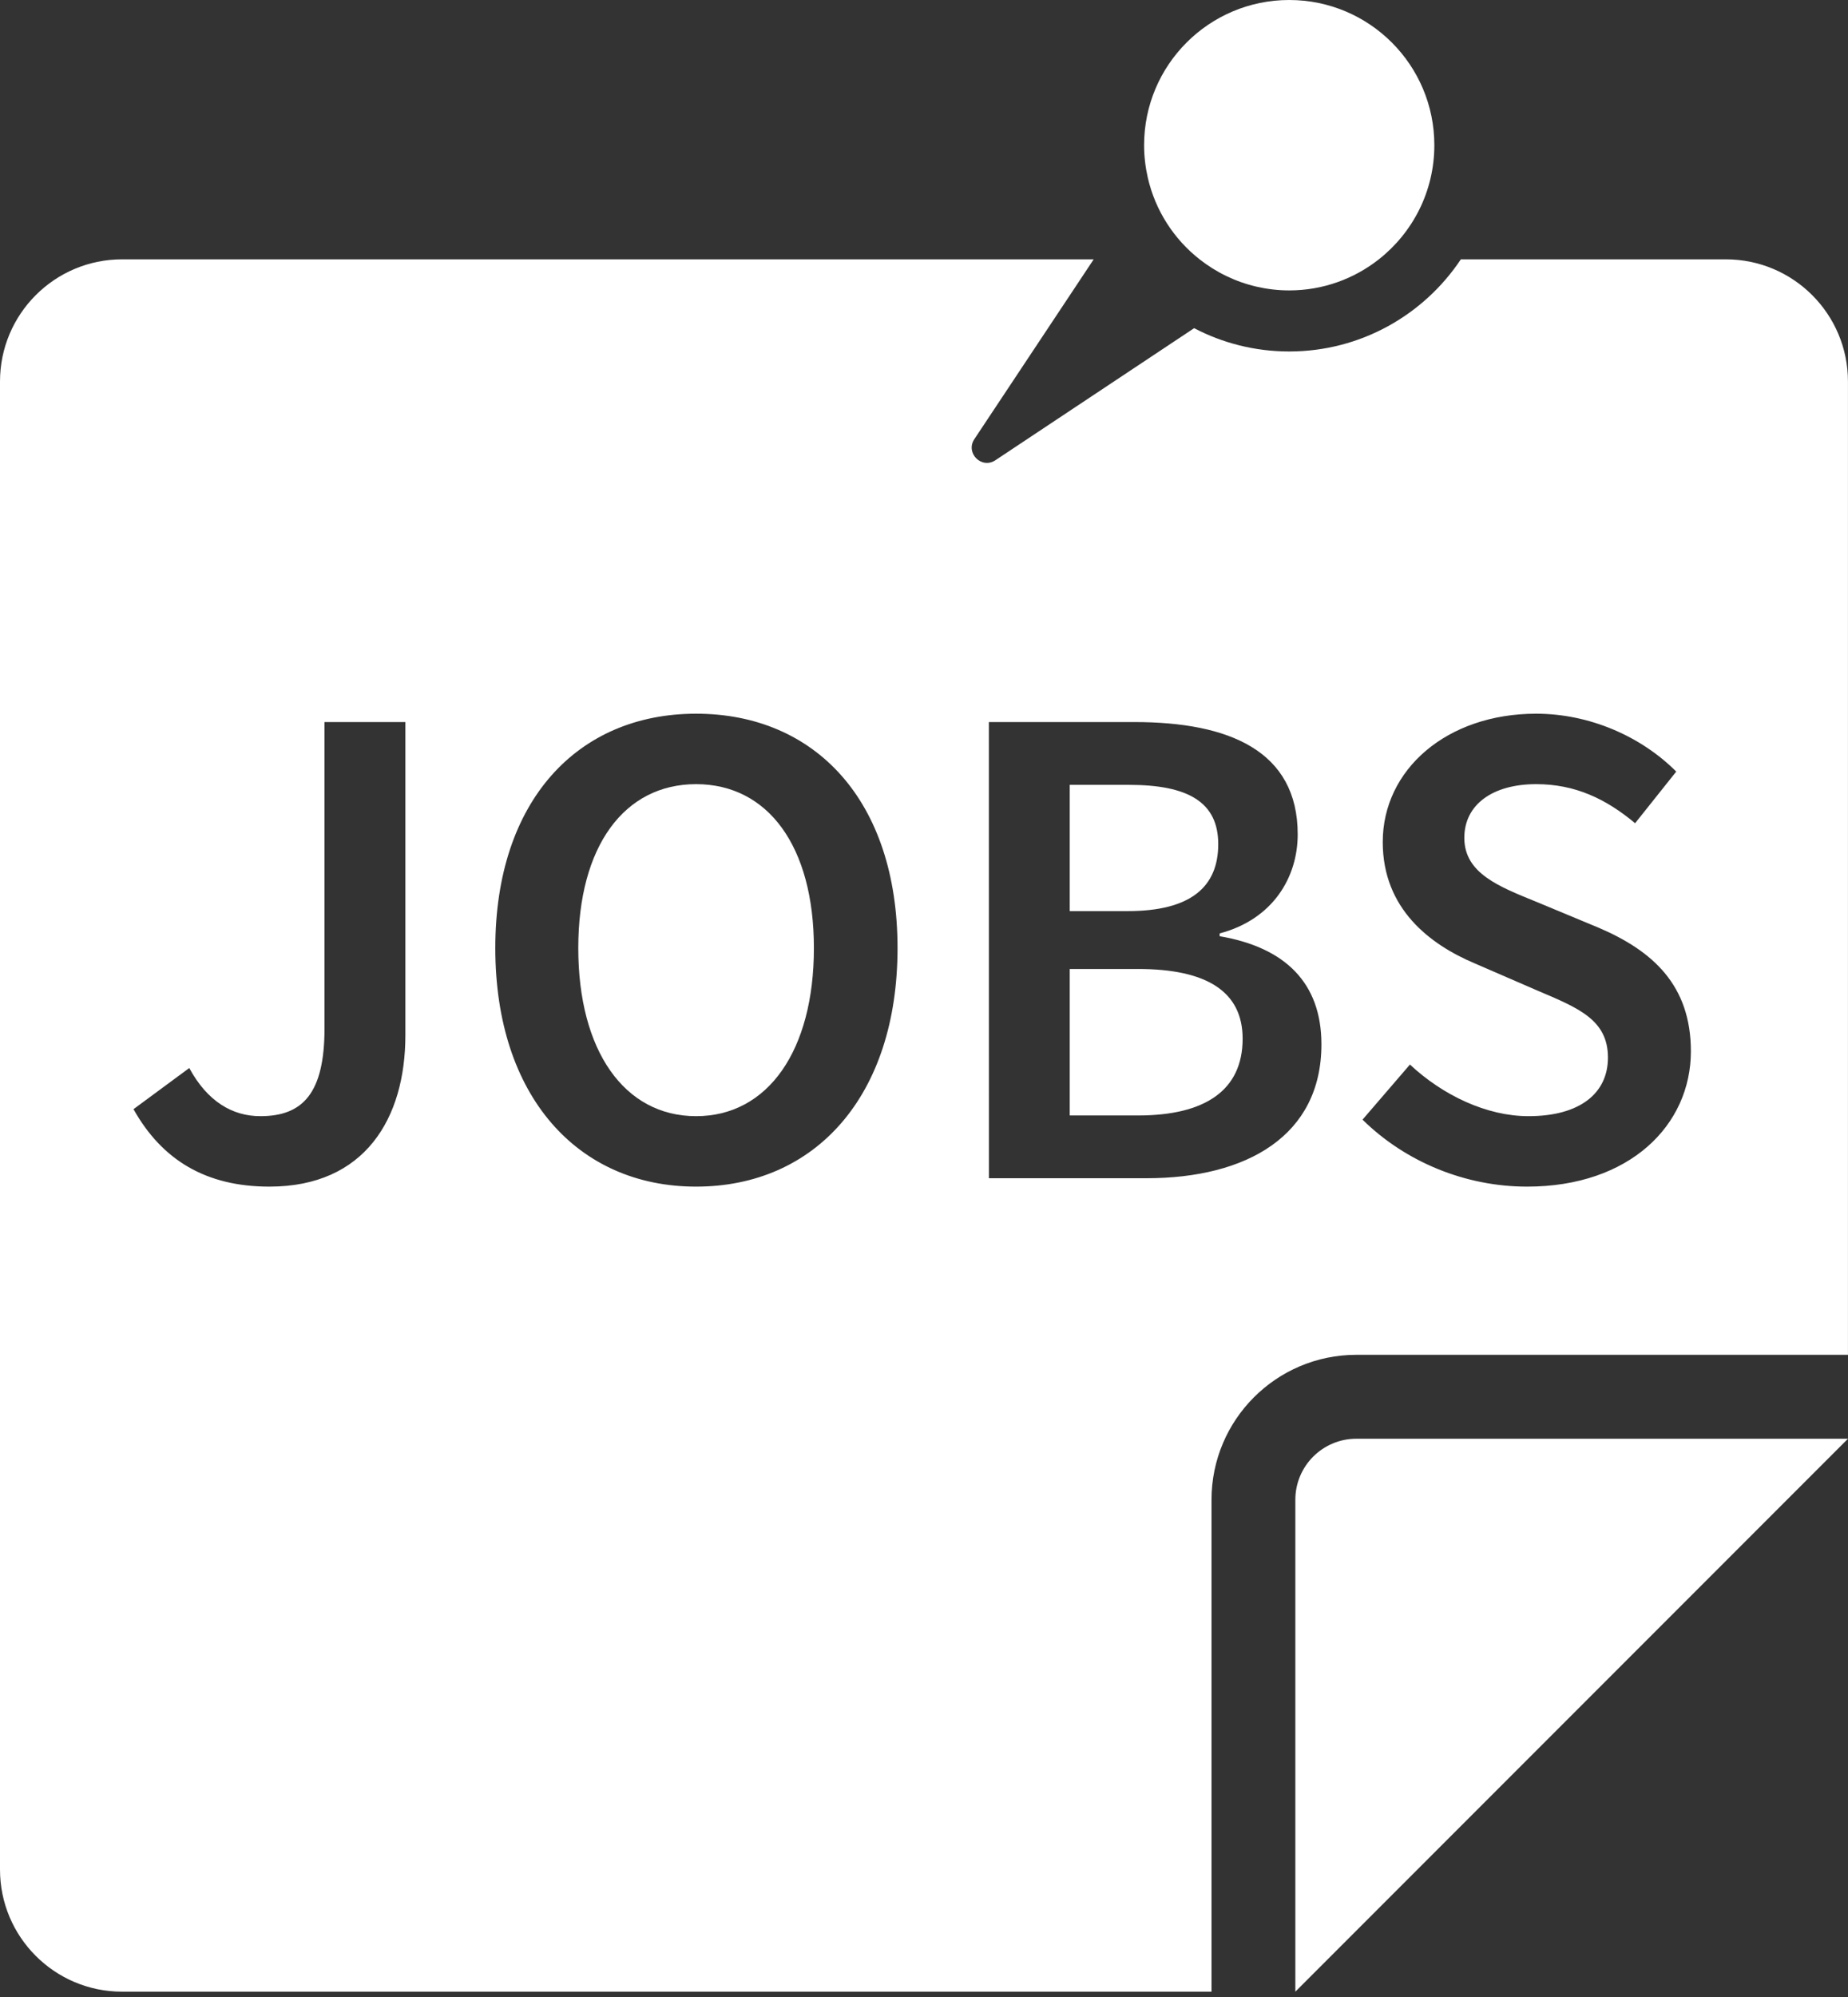 <svg width="50" height="54" viewBox="0 0 50 54" fill="none" xmlns="http://www.w3.org/2000/svg">
<rect x="0" y="0" width="50" height="54" fill="#333333" stroke="none"/>
<path d="M33.621 28.088C33.621 26.806 32.64 26.202 30.792 26.202H28.943V30.163H30.792C32.602 30.163 33.621 29.484 33.621 28.088Z" fill="white"/>
<path d="M18.833 30.182C20.776 30.182 22.021 28.409 22.021 25.636C22.021 22.882 20.776 21.204 18.833 21.204C16.89 21.204 15.646 22.882 15.646 25.636C15.646 28.409 16.89 30.182 18.833 30.182Z" fill="white"/>
<path d="M32.961 22.826C32.961 21.694 32.15 21.223 30.547 21.223H28.943V24.637H30.509C32.225 24.637 32.961 23.976 32.961 22.826Z" fill="white"/>
<path d="M0 10.317V50.553C0 52.377 1.479 53.856 3.303 53.856H32.779V40.555C32.779 38.39 34.534 36.635 36.699 36.635H49.999V10.317C49.999 8.492 48.52 7.013 46.696 7.013H39.525C38.524 8.514 36.816 9.504 34.881 9.504C33.954 9.504 33.079 9.277 32.309 8.874L26.932 12.445C26.558 12.694 26.114 12.249 26.362 11.875L29.591 7.013H3.303C1.479 7.013 0 8.492 0 10.317ZM41.6 26.787L39.902 26.051C38.695 25.542 37.412 24.58 37.412 22.769C37.412 20.808 39.148 19.299 41.562 19.299C42.995 19.299 44.391 19.902 45.353 20.864L44.24 22.26C43.448 21.6 42.618 21.204 41.562 21.204C40.393 21.204 39.619 21.751 39.619 22.656C39.619 23.618 40.562 23.976 41.581 24.391L43.26 25.089C44.712 25.712 45.749 26.636 45.749 28.428C45.749 30.427 44.09 32.087 41.317 32.087C39.657 32.087 38.035 31.427 36.865 30.276L38.148 28.786C39.035 29.616 40.223 30.182 41.354 30.182C42.75 30.182 43.505 29.56 43.505 28.598C43.505 27.579 42.713 27.258 41.6 26.787ZM26.755 19.525H30.698C33.244 19.525 35.111 20.298 35.111 22.562C35.111 23.731 34.432 24.863 32.999 25.24V25.316C34.772 25.617 35.753 26.579 35.753 28.239C35.753 30.71 33.734 31.86 31.018 31.86H26.756L26.755 19.525ZM18.833 19.299C22.059 19.299 24.284 21.656 24.284 25.636C24.284 29.635 22.059 32.087 18.833 32.087C15.627 32.087 13.401 29.635 13.401 25.636C13.401 21.656 15.627 19.299 18.833 19.299ZM5.121 28.88C5.611 29.786 6.29 30.182 7.045 30.182C8.195 30.182 8.78 29.559 8.78 27.805V19.525H10.968V27.994C10.968 30.239 9.874 32.087 7.29 32.087C5.573 32.087 4.385 31.37 3.612 29.993L5.121 28.88Z" fill="white"/>
<path d="M36.699 38.904C35.786 38.904 35.047 39.643 35.047 40.555V52.79V53.856L50 38.904H49.154H36.699Z" fill="white"/>
<path d="M32.457 7.013C32.903 7.364 33.427 7.62 33.999 7.752C34.283 7.817 34.578 7.853 34.881 7.853C35.797 7.853 36.638 7.538 37.306 7.013C38.22 6.294 38.808 5.179 38.808 3.926C38.808 1.758 37.05 0 34.881 0C32.713 0 30.955 1.758 30.955 3.926C30.955 4.23 30.991 4.525 31.056 4.809C31.26 5.696 31.764 6.469 32.457 7.013Z" fill="white"/>
</svg>
